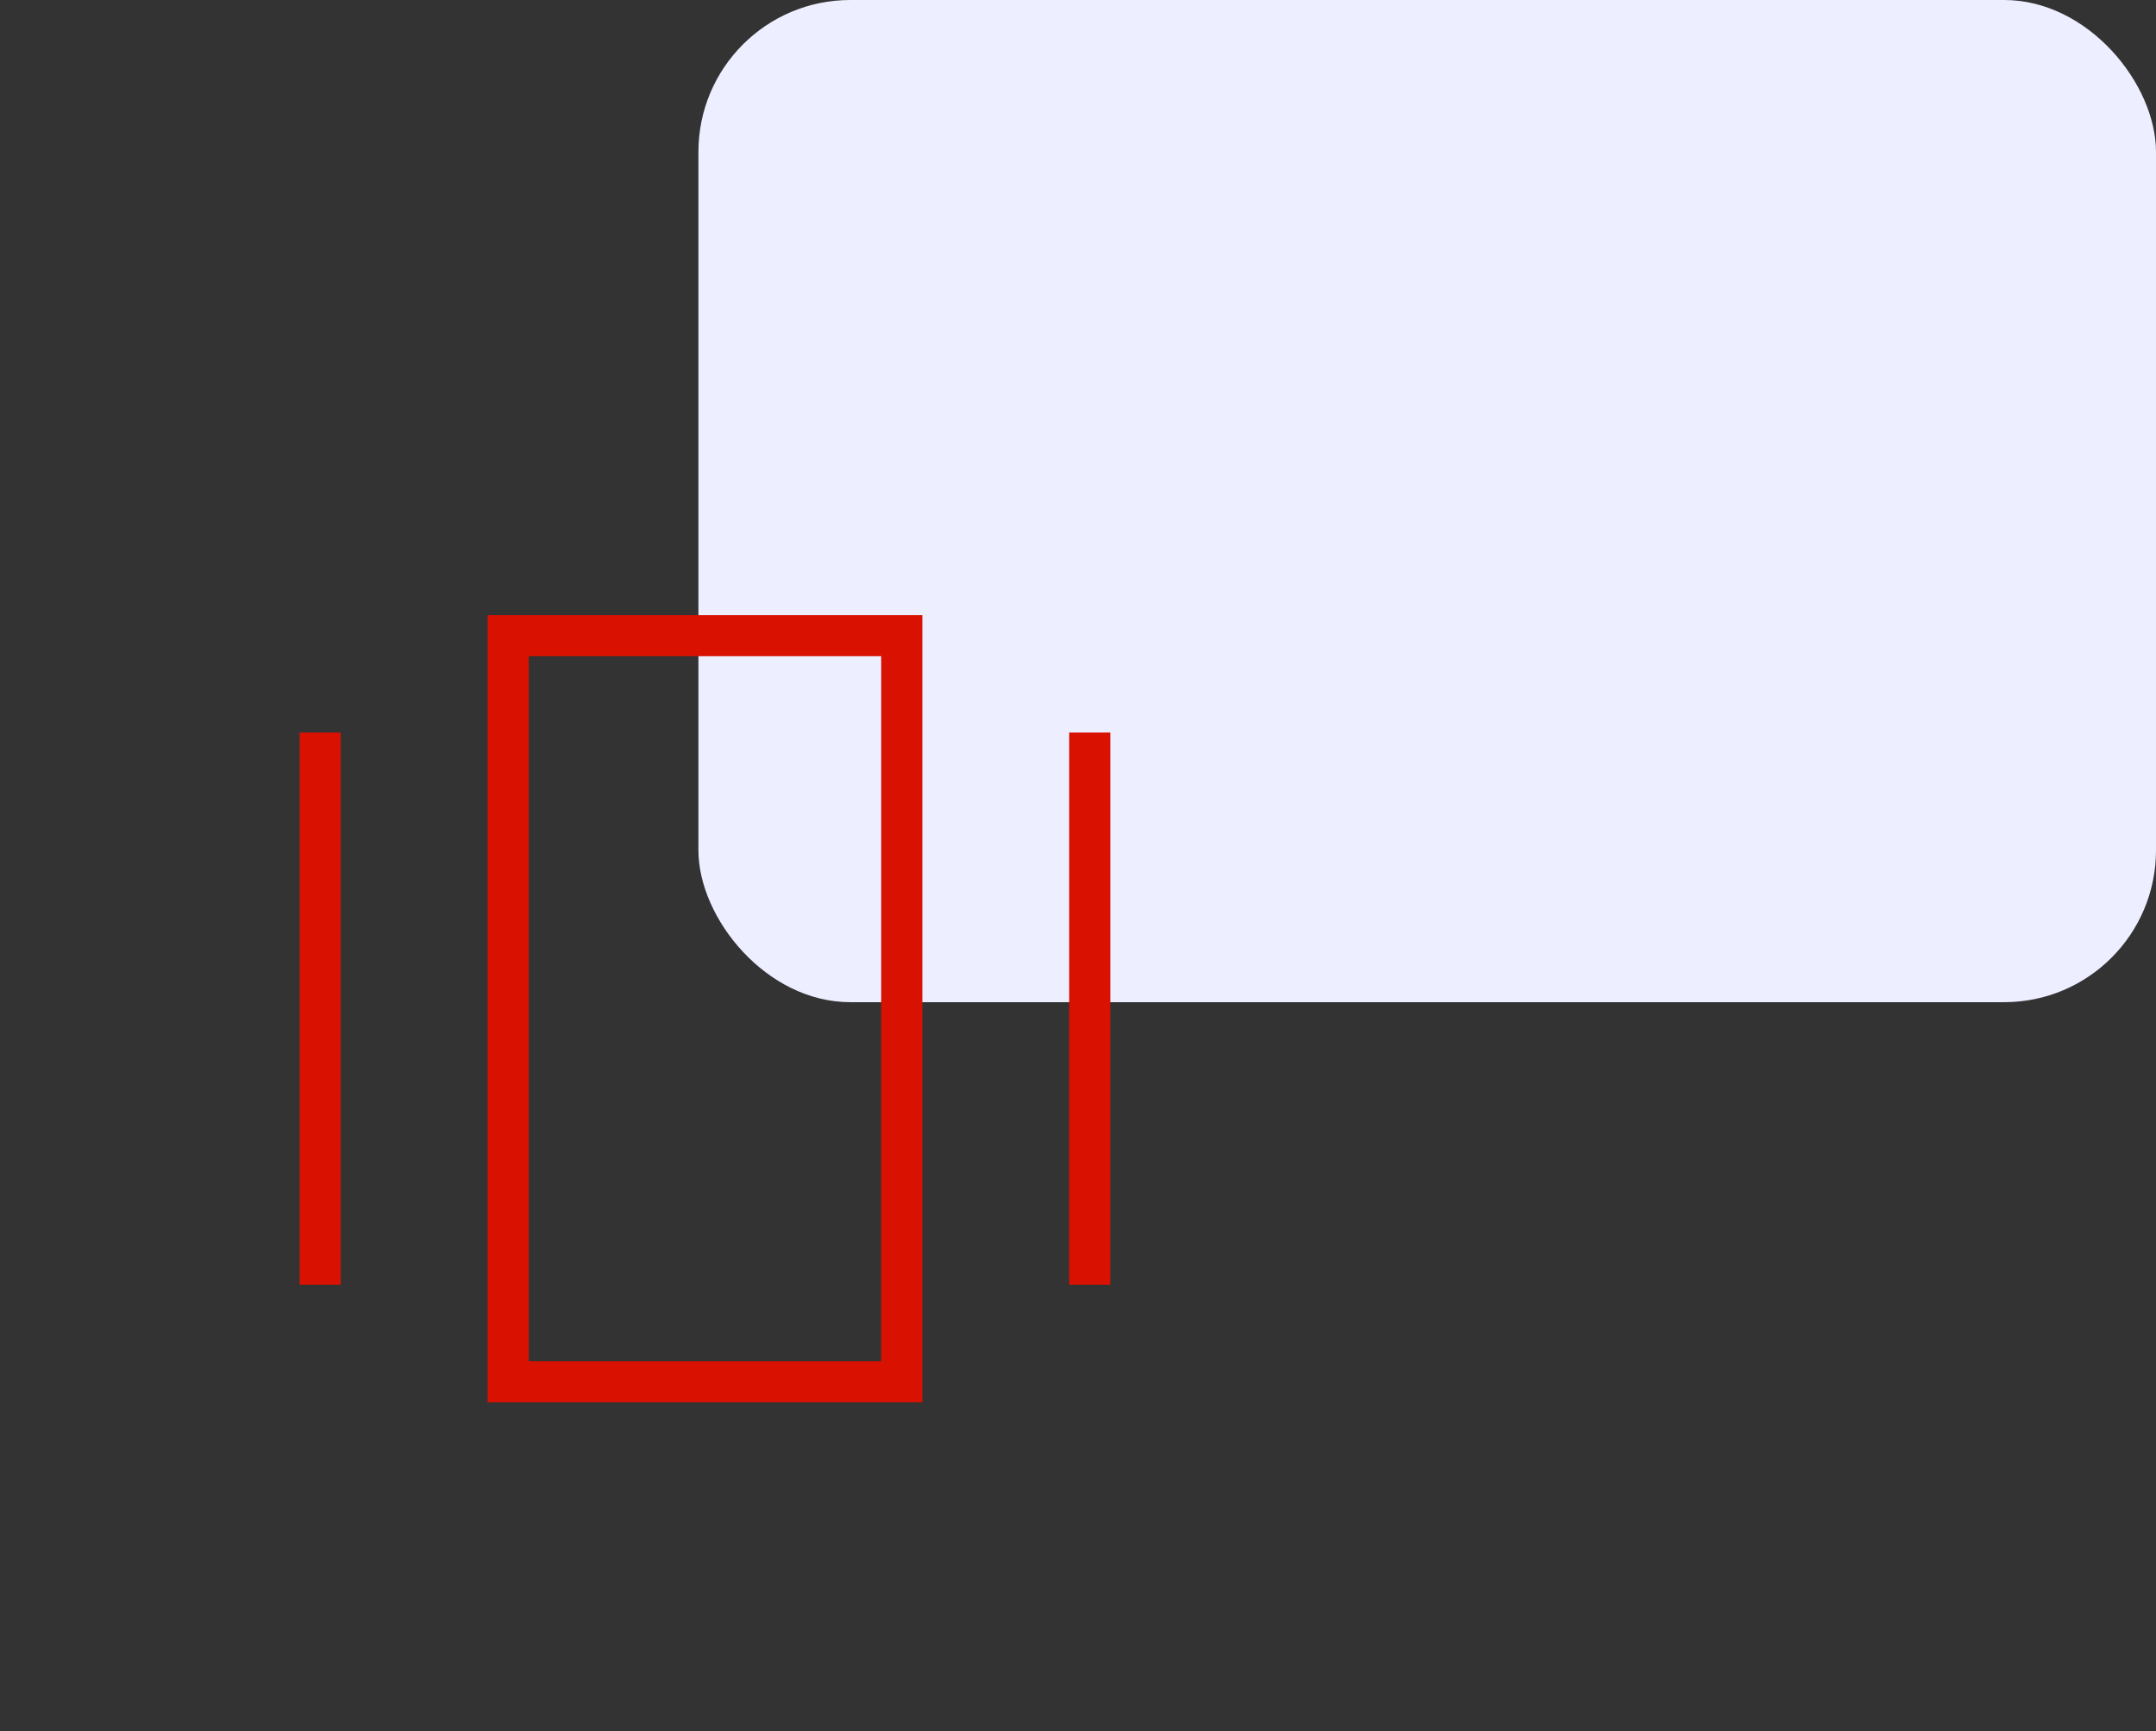 <svg width="71" height="57" viewBox="0 0 71 57" fill="none" xmlns="http://www.w3.org/2000/svg">
<rect x="0" y="0" width="71" height="57" fill="#333333" stroke="none"/>
<rect x="23" width="48" height="33" rx="5" fill="#EDEEFF"/>
<mask id="mask0_6958_724" style="mask-type:alpha" maskUnits="userSpaceOnUse" x="0" y="10" width="47" height="47">
<rect y="10" width="46.43" height="46.43" fill="#D9D9D9"/>
</mask>
<g mask="url(#mask0_6958_724)">
<path d="M16.058 46.176V20.253H30.374V46.176H16.058ZM9.867 42.307V24.122H11.221V42.307H9.867ZM35.21 42.307V24.122H36.564V42.307H35.21ZM17.412 44.822H29.019V21.607H17.412V44.822Z" fill="#D81100"/>
</g>
</svg>
